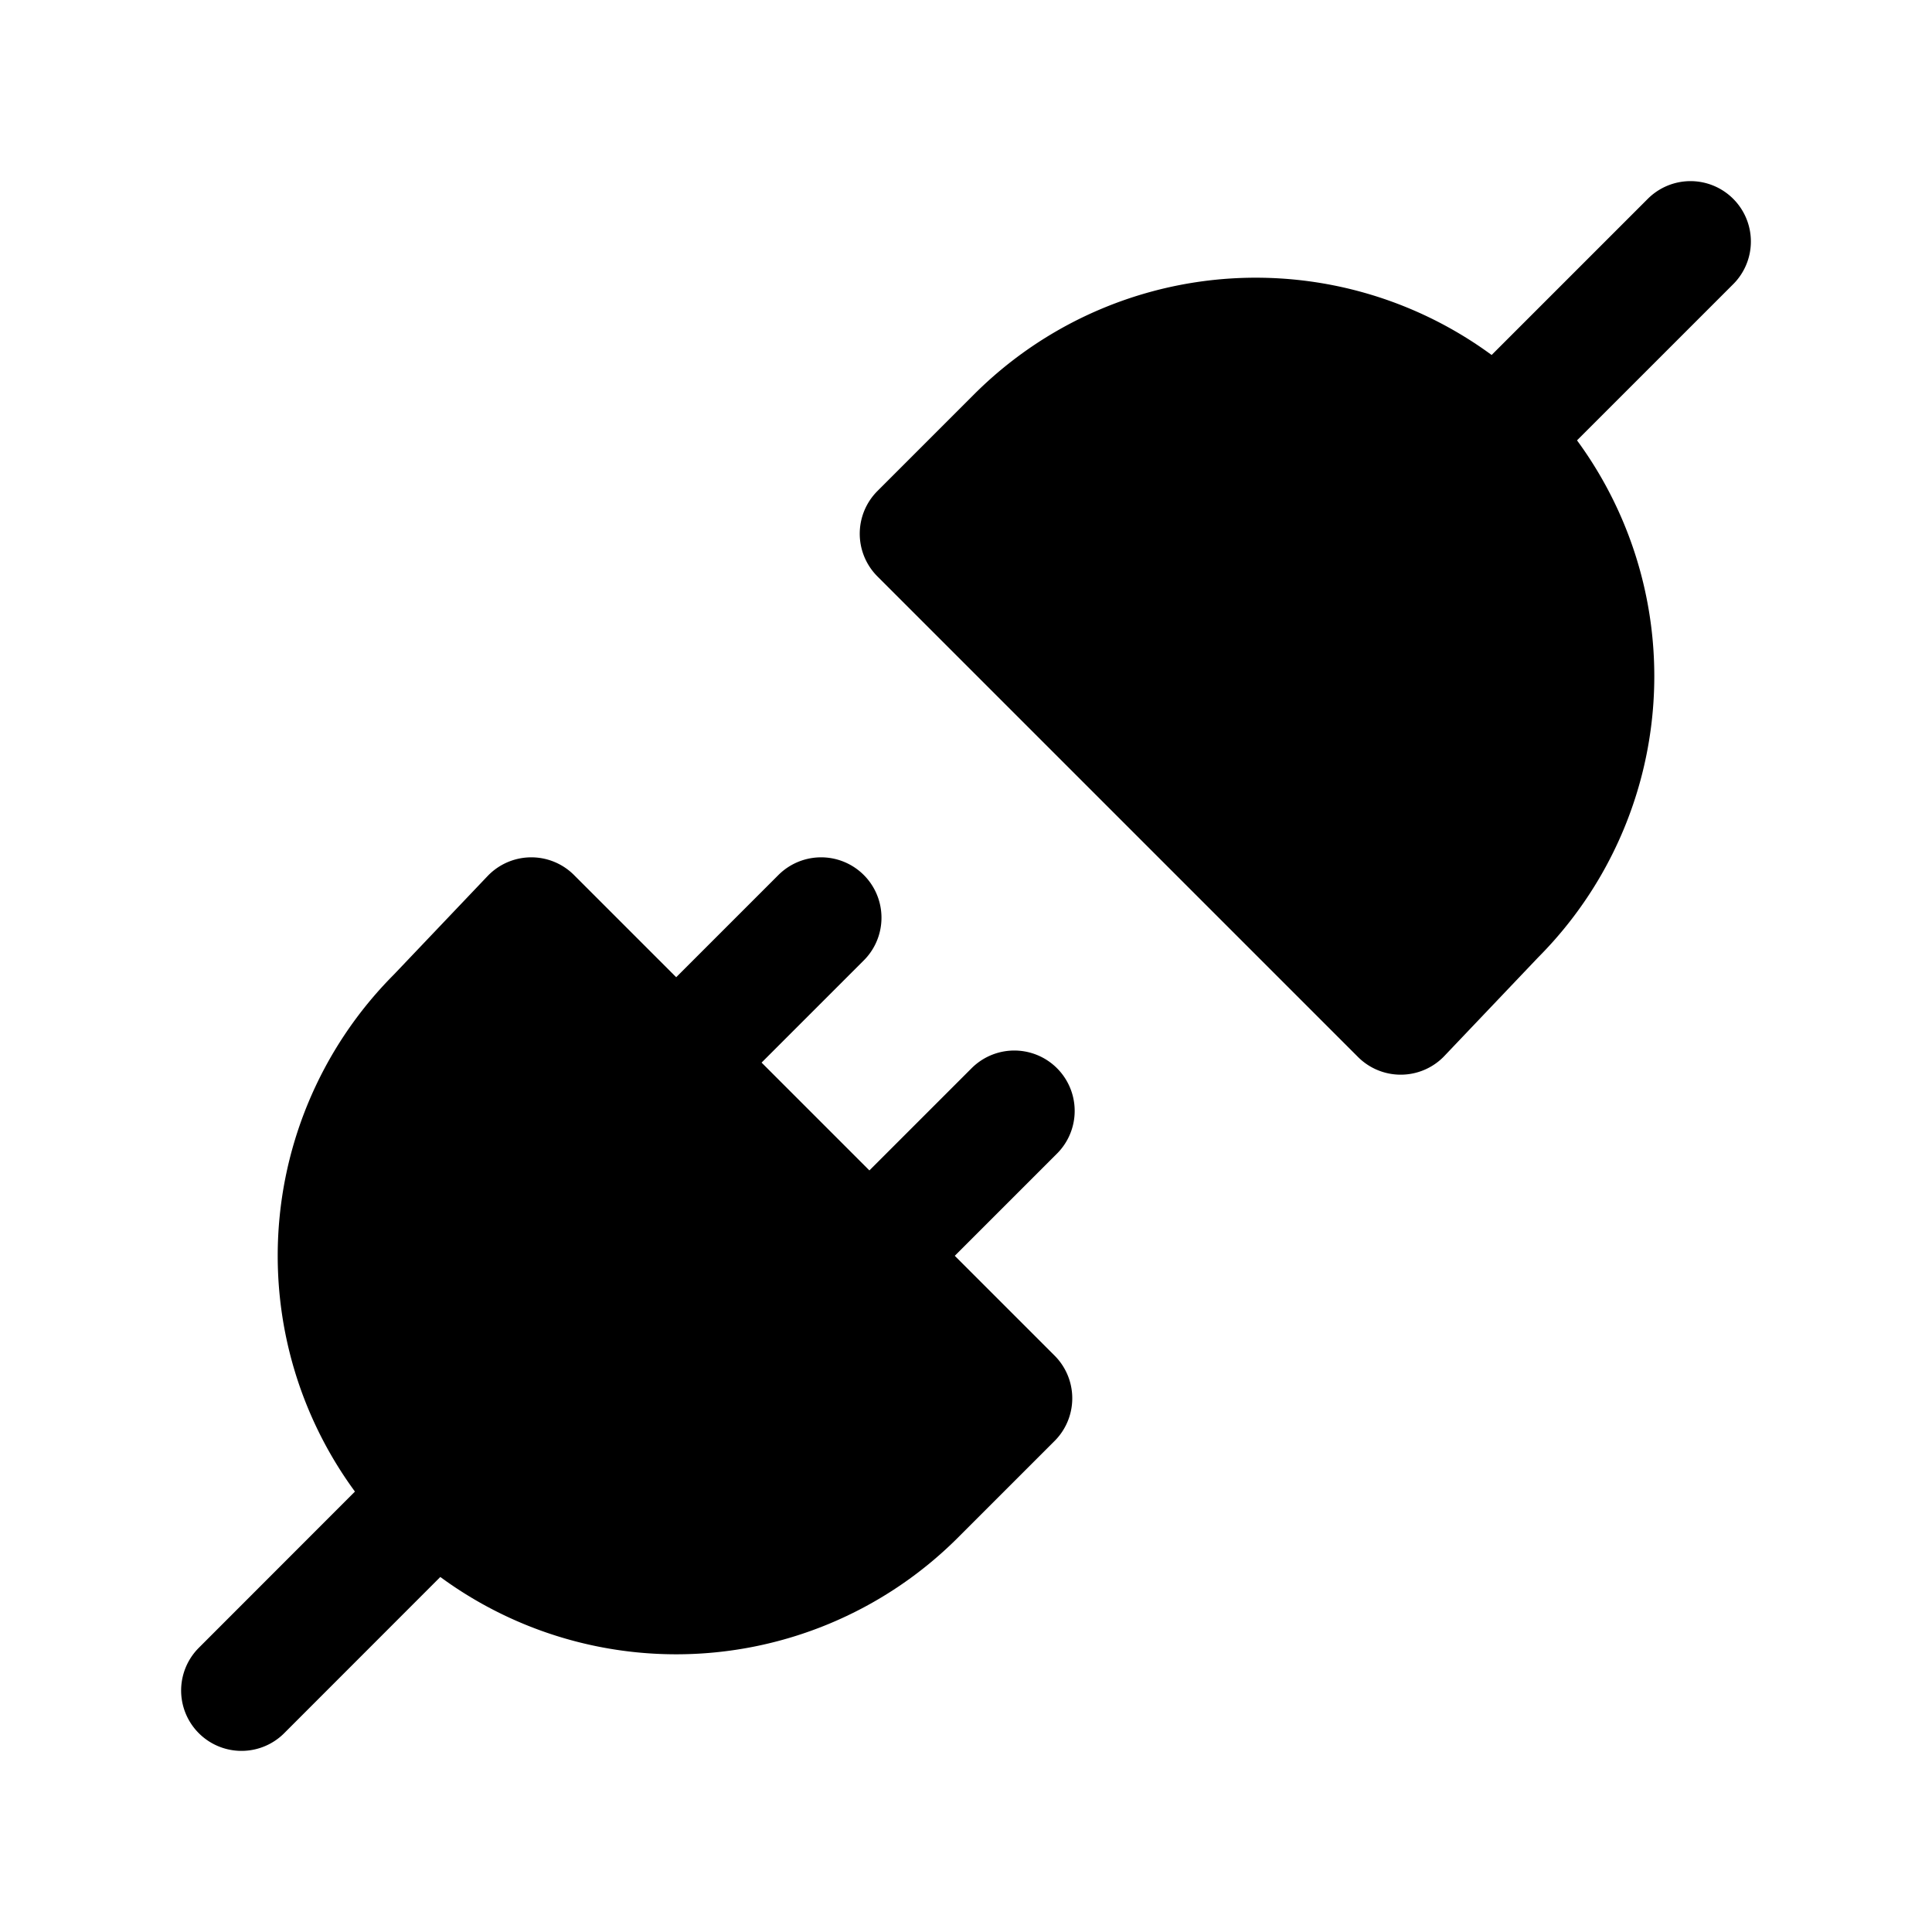 <svg xmlns="http://www.w3.org/2000/svg" fill="none" viewBox="0 0 16 16"><path fill="currentColor" d="M3.62 8.42a2.8 2.8 0 0 0 3.96 3.96l.8-.8L4.4 7.6zM12.38 7.58a2.8 2.8 0 0 0-3.96-3.96l-.8.8L11.6 8.4z"/><path stroke="currentColor" stroke-linecap="round" stroke-linejoin="round" d="m2 14 1.62-1.621M6.8 7.6 5.6 8.8m2.8.4-1.2 1.2M14 2l-1.62 1.62m0 0a2.8 2.8 0 0 1 0 3.96l-.78.82-3.98-3.98.8-.8a2.8 2.8 0 0 1 3.96 0m-8.76 4.8a2.8 2.8 0 0 0 3.96 3.96l.8-.8L4.4 7.6z"/></svg>